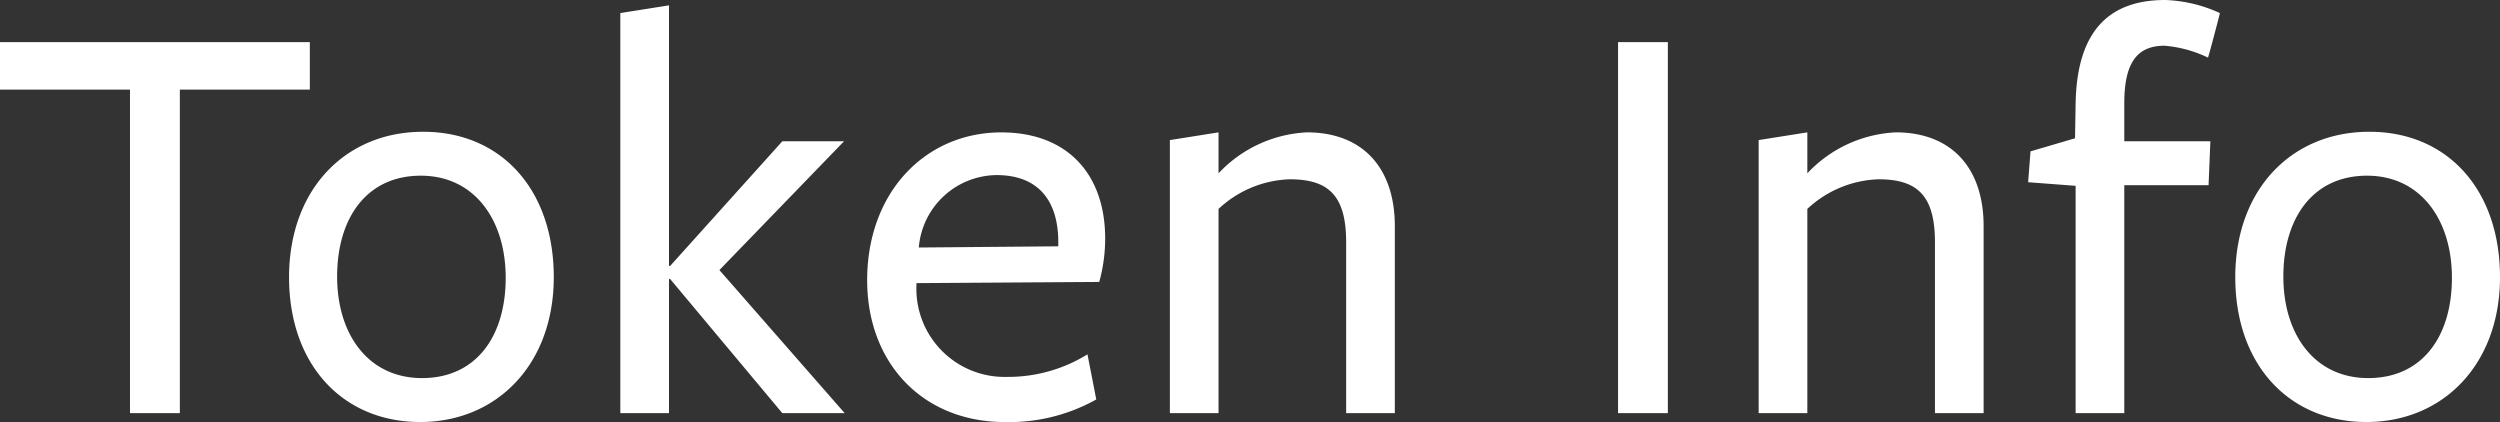 <svg xmlns="http://www.w3.org/2000/svg" width="138.996" height="23.463" viewBox="0 0 138.996 23.463">
  <rect x="0" y="0" width="138.996" height="23.463" fill="#333333" stroke="none"/>
  <path id="Path_20552" data-name="Path 20552" d="M-52.635-17.985v-2.64H-69.861v2.64h7.227V0h2.772V-17.985ZM-39.072-7.557c0-4.884-2.937-8.085-7.26-8.085-4.356,0-7.458,3.234-7.458,8.085,0,4.884,3,8.052,7.293,8.052C-42.24.495-39.072-2.706-39.072-7.557Zm-2.673.033c0,3.267-1.65,5.577-4.653,5.577-2.97,0-4.719-2.409-4.719-5.643,0-3.267,1.65-5.61,4.653-5.61C-43.494-13.2-41.745-10.758-41.745-7.524Zm9.141.066L-26.367,0H-22.9l-6.963-7.953,6.93-7.161h-3.432L-32.6-8.184h-.066V-22.671l-2.706.429V0h2.706V-7.458Zm13.695.231,10.164-.066A9.042,9.042,0,0,0-8.415-9.7c0-3.6-2.112-5.907-5.775-5.907-4.224,0-7.458,3.333-7.458,8.217,0,4.62,3.1,7.887,7.656,7.887A9.916,9.916,0,0,0-8.91-.759L-9.4-3.267a8.389,8.389,0,0,1-4.521,1.254A4.9,4.9,0,0,1-18.909-7.1Zm.132-1.98a4.384,4.384,0,0,1,4.323-4.026c2.376,0,3.432,1.485,3.432,3.729v.231ZM7.689,0V-10.395c0-3.267-1.815-5.214-4.884-5.214a7.2,7.2,0,0,0-4.917,2.277v-2.277l-2.706.429V0h2.706V-11.352A6.069,6.069,0,0,1,1.848-13c2.145,0,3.135.891,3.135,3.5V0Zm15.18,0V-20.625H20.1V0ZM40.425,0V-10.395c0-3.267-1.815-5.214-4.884-5.214a7.2,7.2,0,0,0-4.917,2.277v-2.277l-2.706.429V0h2.706V-11.352A6.069,6.069,0,0,1,34.584-13c2.145,0,3.135.891,3.135,3.5V0ZM53.559-22.242a7.9,7.9,0,0,0-3.036-.726c-2.97,0-4.917,1.551-4.983,5.775l-.033,1.914-2.475.726L42.9-12.837l2.64.2V0h2.706V-12.672h4.686l.1-2.442H48.246v-2.112c0-2.277.726-3.2,2.244-3.2a6.9,6.9,0,0,1,2.409.66C52.9-19.7,53.559-22.176,53.559-22.242ZM69.135-7.557c0-4.884-2.937-8.085-7.26-8.085-4.356,0-7.458,3.234-7.458,8.085,0,4.884,3,8.052,7.293,8.052C65.967.495,69.135-2.706,69.135-7.557Zm-2.673.033c0,3.267-1.65,5.577-4.653,5.577-2.97,0-4.719-2.409-4.719-5.643,0-3.267,1.65-5.61,4.653-5.61C64.713-13.2,66.462-10.758,66.462-7.524Z" transform="translate(69.861 22.968)" fill="#fff"/>
</svg>
